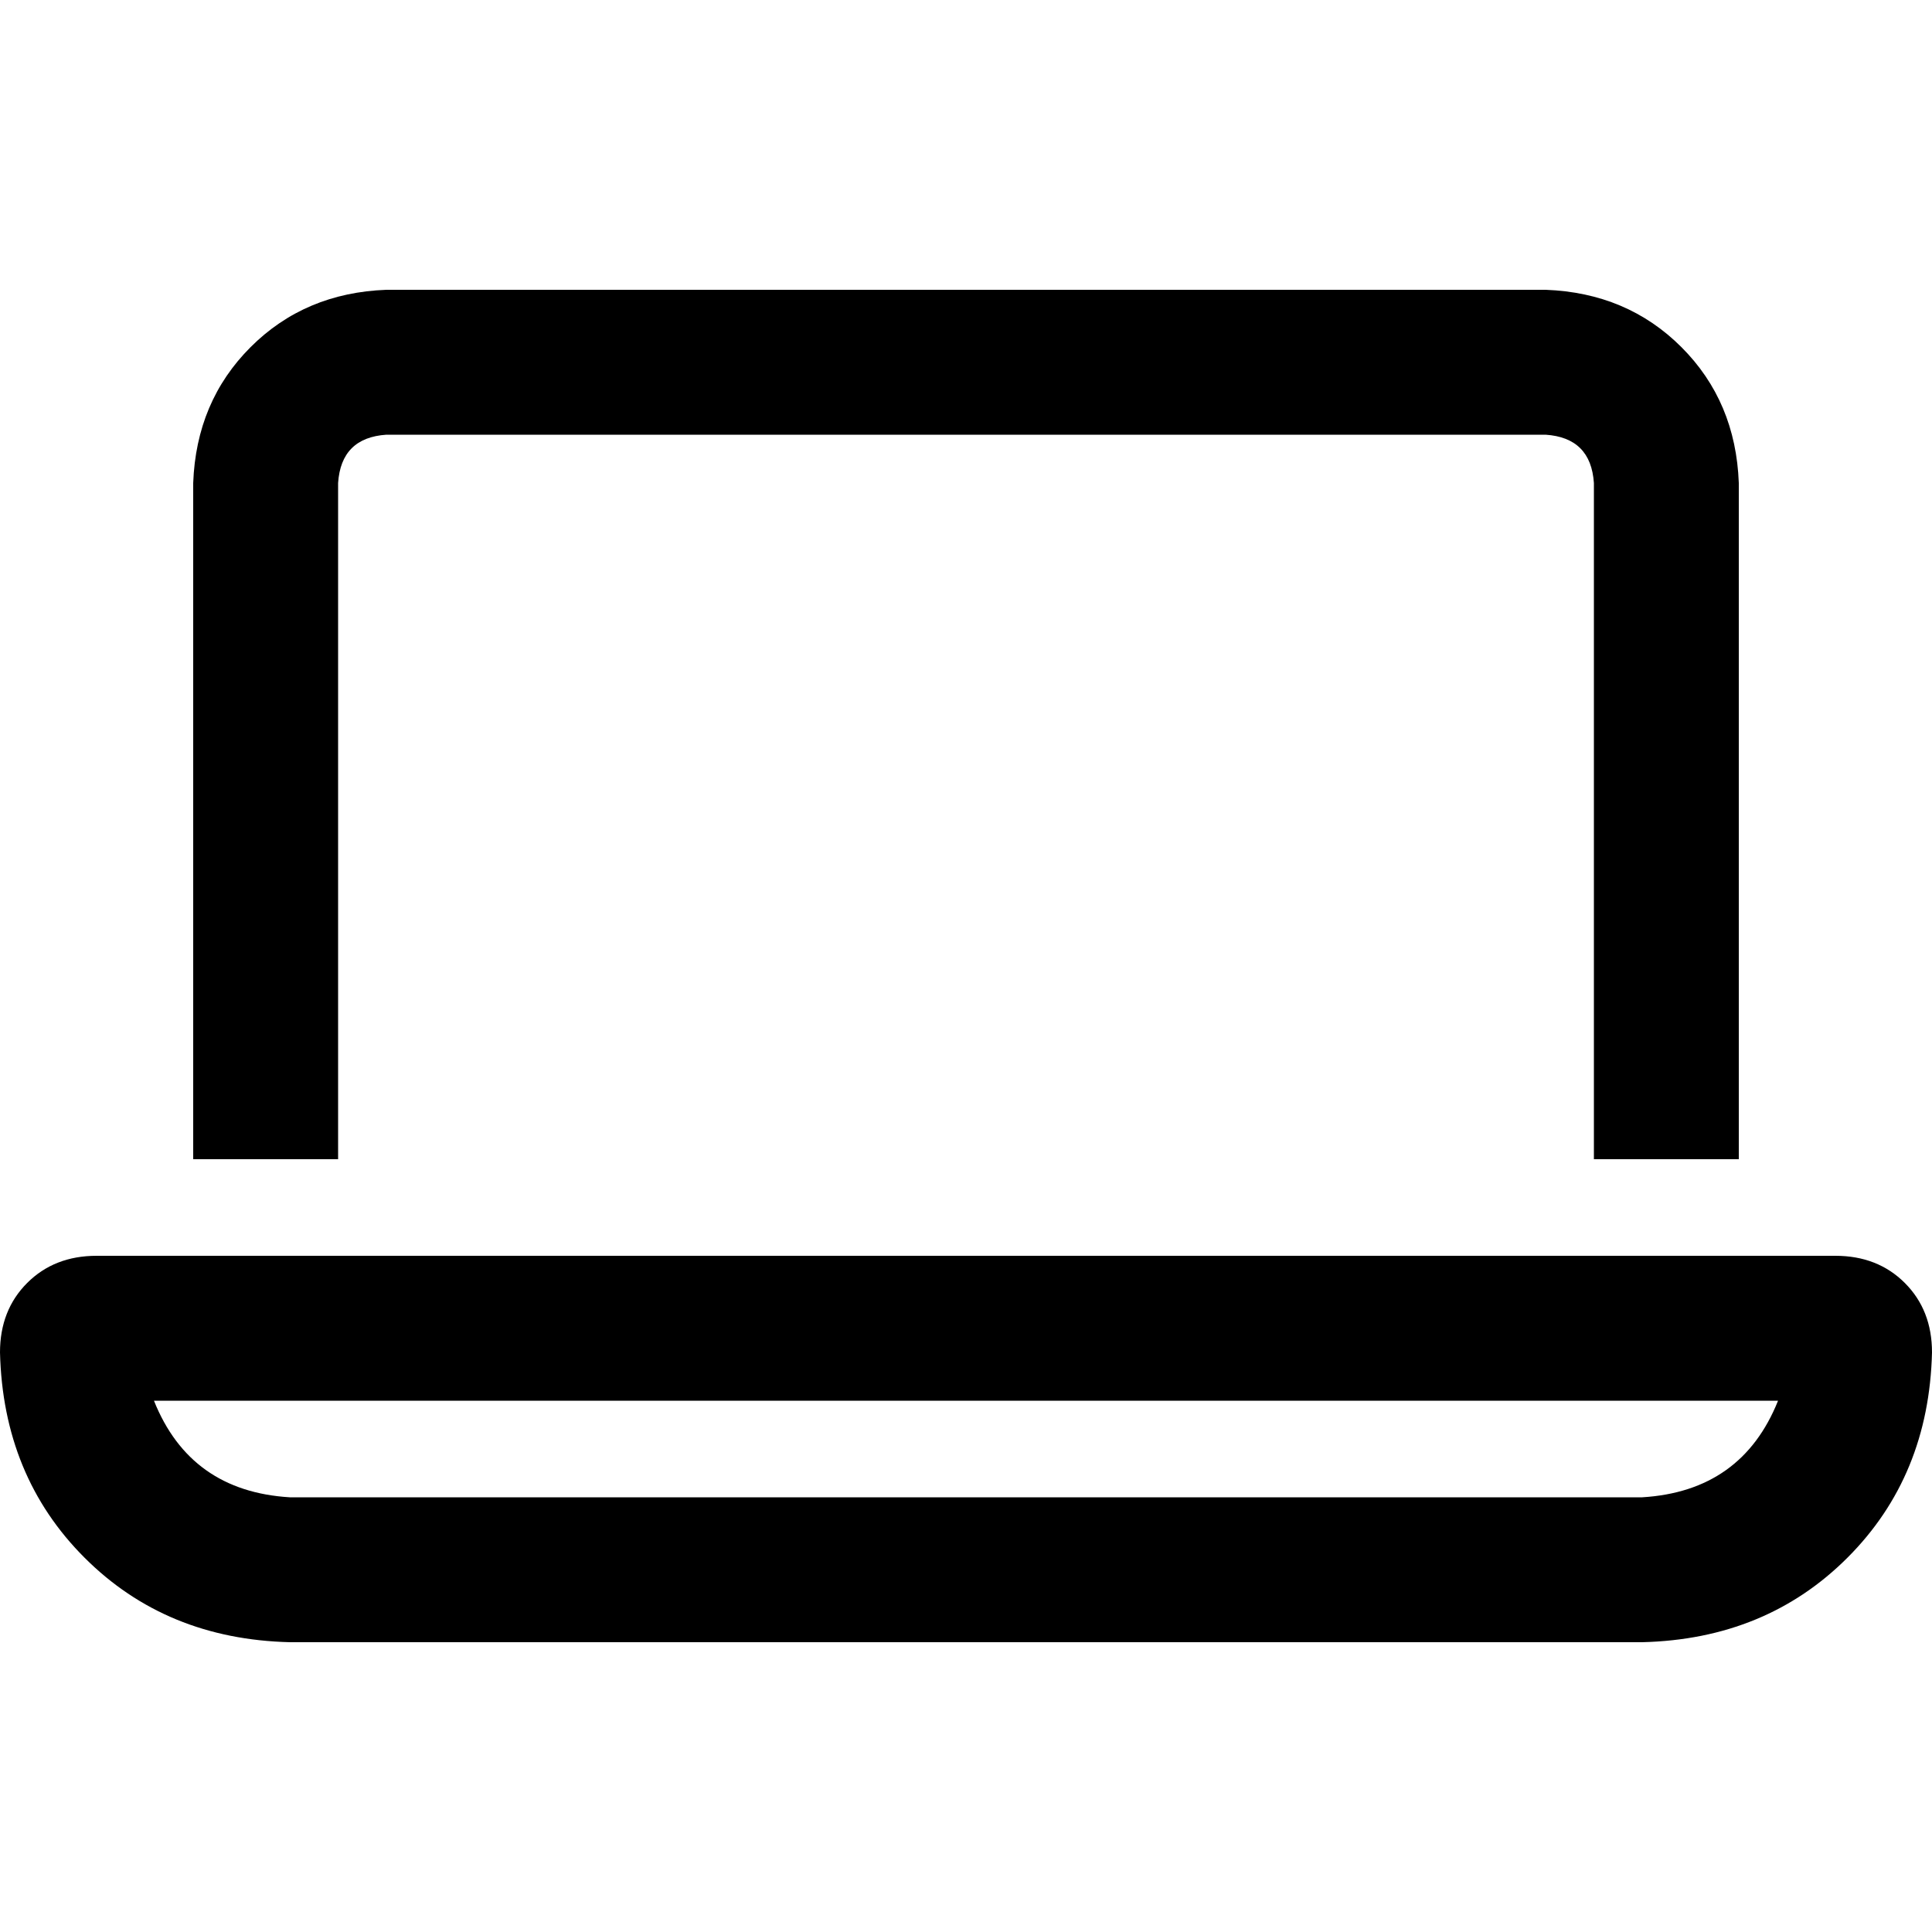 <svg xmlns="http://www.w3.org/2000/svg" viewBox="0 0 512 512">
  <path d="M 409.6 115.2 L 102.4 115.2 Q 90.4 116 89.6 128 L 89.6 307.2 L 51.2 307.2 L 51.2 128 Q 52 106.4 66.4 92 Q 80.8 77.6 102.4 76.8 L 409.6 76.8 Q 431.2 77.6 445.6 92 Q 460 106.4 460.8 128 L 460.8 307.2 L 422.4 307.2 L 422.4 128 Q 421.6 116 409.6 115.2 L 409.6 115.2 Z M 76.8 396.8 L 435.2 396.8 Q 461.6 395.2 471.2 371.2 L 40.8 371.2 Q 50.4 395.2 76.8 396.8 L 76.8 396.8 Z M 0 358.4 Q 0 347.2 7.2 340 L 7.2 340 Q 14.4 332.8 25.6 332.8 L 486.4 332.8 Q 497.6 332.8 504.8 340 Q 512 347.2 512 358.4 Q 511.2 391.2 489.6 412.8 Q 468 434.4 435.2 435.2 L 76.8 435.2 Q 44 434.4 22.4 412.8 Q 0.8 391.2 0 358.4 L 0 358.4 Z" />
</svg>